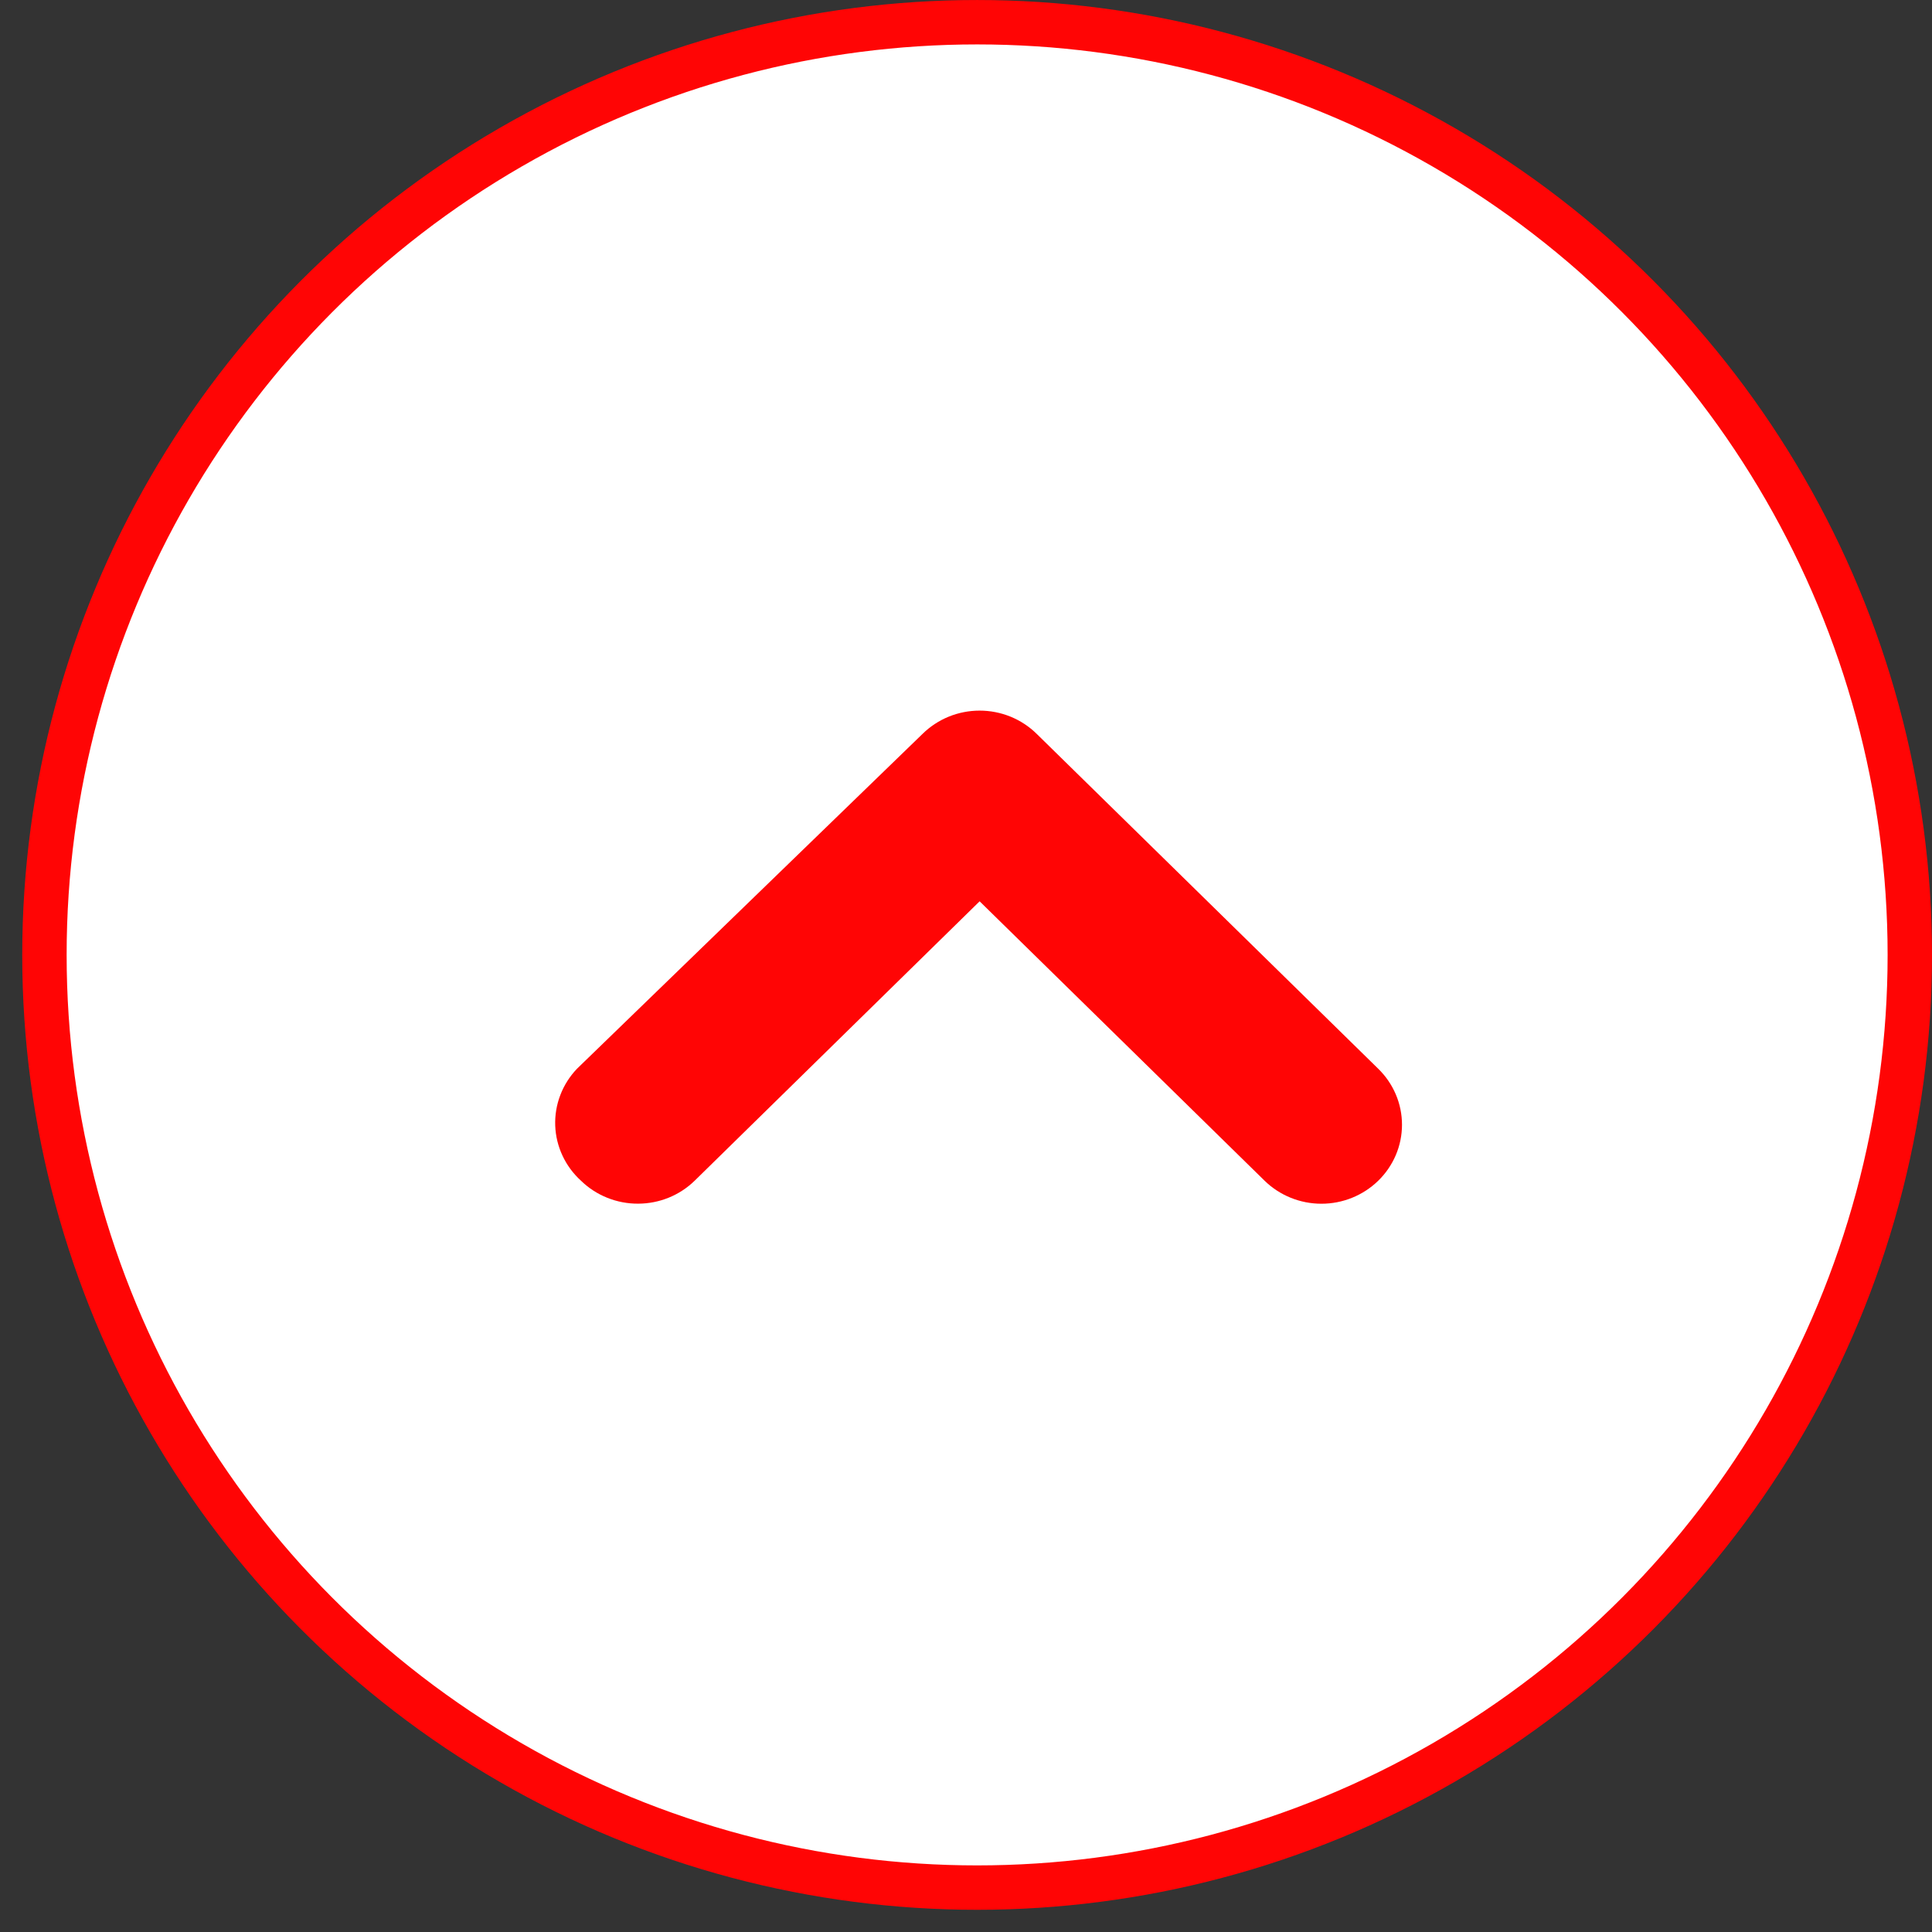 <svg width="58" height="58" viewBox="0 0 58 58" fill="none" xmlns="http://www.w3.org/2000/svg">
<rect x="0" y="0" width="58" height="58" fill="#333333" stroke="none"/>
<circle cx="29.334" cy="28.667" r="28" fill="white" stroke="#FF0505" stroke-width="1.333"/>
<path d="M17.323 32.083L27.693 22.034C27.918 21.812 28.185 21.636 28.48 21.515C28.774 21.395 29.09 21.333 29.409 21.333C29.728 21.333 30.044 21.395 30.339 21.515C30.633 21.636 30.901 21.812 31.125 22.034L41.374 32.083C41.6 32.303 41.78 32.565 41.903 32.854C42.026 33.143 42.089 33.453 42.089 33.766C42.089 34.078 42.026 34.388 41.903 34.677C41.78 34.966 41.6 35.228 41.374 35.448C40.921 35.889 40.308 36.137 39.67 36.137C39.031 36.137 38.419 35.889 37.966 35.448L29.409 27.058L20.852 35.448C20.402 35.886 19.794 36.133 19.16 36.135C18.842 36.137 18.527 36.077 18.232 35.959C17.938 35.842 17.67 35.668 17.444 35.448C17.21 35.236 17.02 34.98 16.887 34.695C16.754 34.411 16.679 34.103 16.668 33.79C16.657 33.477 16.709 33.165 16.822 32.872C16.934 32.579 17.105 32.311 17.323 32.083Z" fill="#FF0505"/>
</svg>
